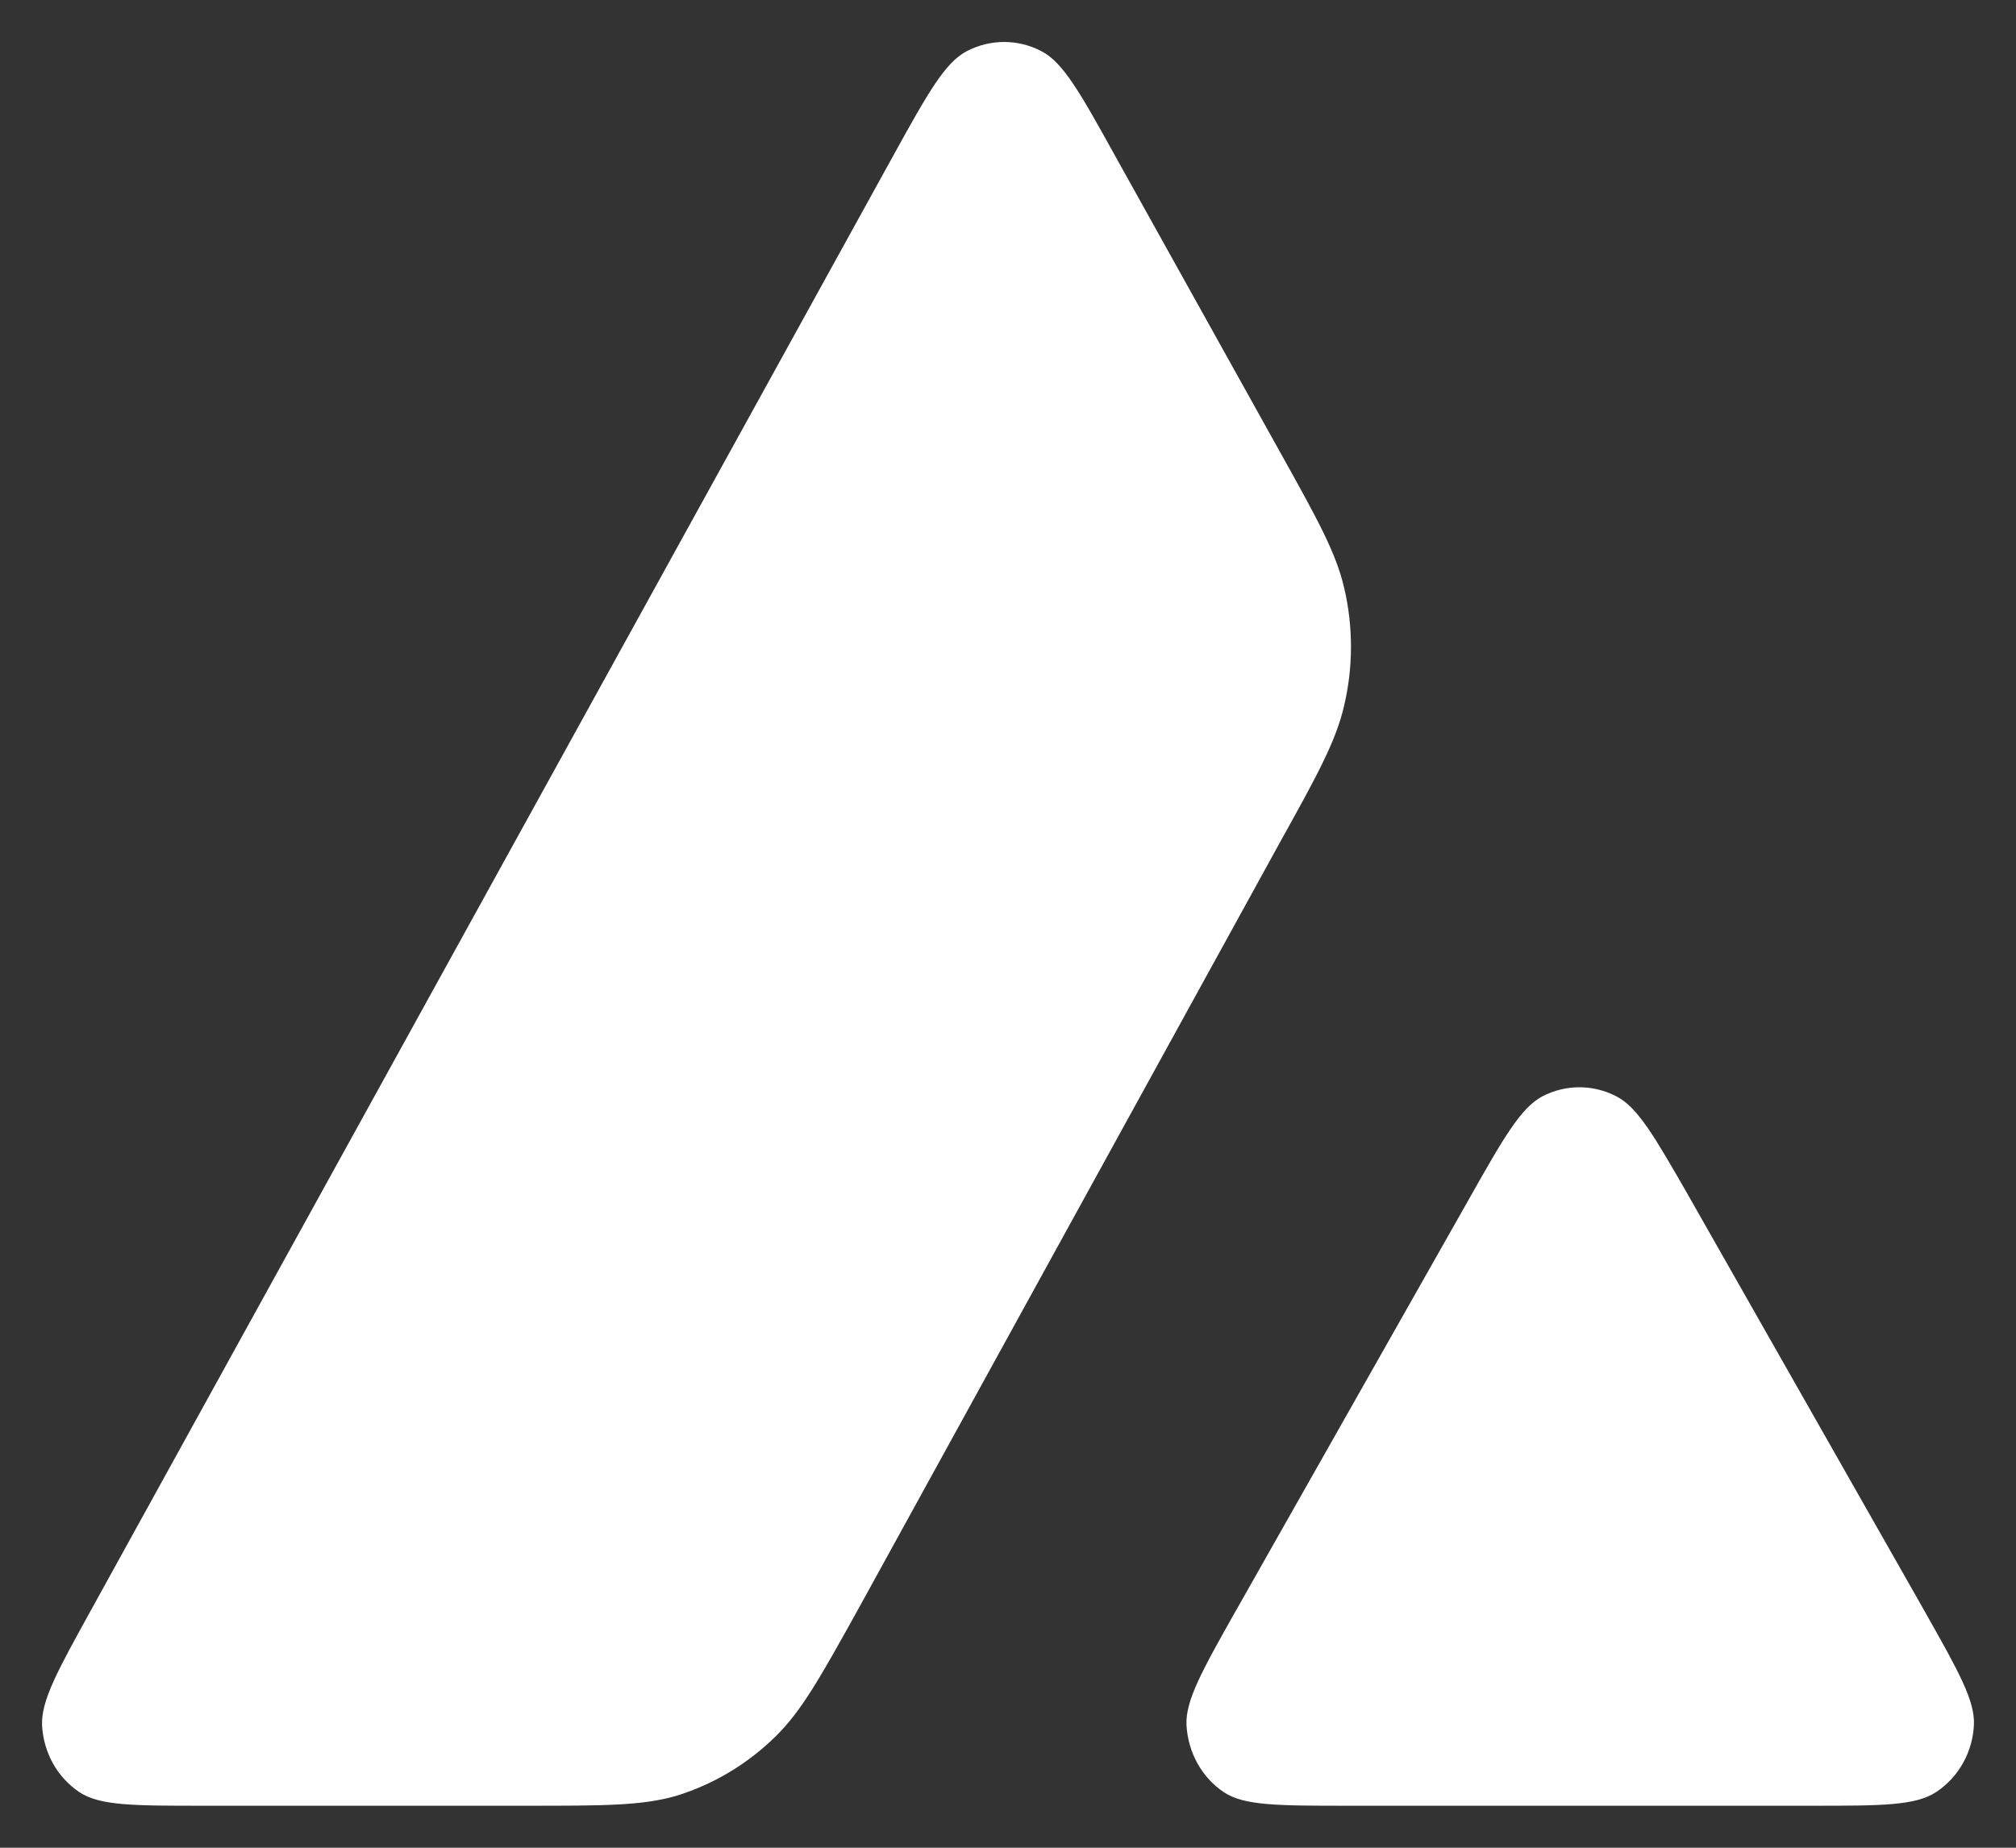 <svg width="24" height="22" viewBox="0 0 24 22" fill="none" xmlns="http://www.w3.org/2000/svg">
<rect x="0" y="0" width="24" height="22" fill="#333333" stroke="none"/>
<path fill-rule="evenodd" clip-rule="evenodd" d="M6.272 21.5H2.405C1.592 21.5 1.191 21.5 0.946 21.339C0.682 21.163 0.52 20.87 0.501 20.548C0.486 20.251 0.687 19.889 1.088 19.163L10.637 1.848C11.043 1.113 11.249 0.745 11.508 0.61C11.787 0.463 12.12 0.463 12.399 0.61C12.659 0.745 12.864 1.113 13.271 1.848L15.234 5.374L15.244 5.392C15.683 6.18 15.905 6.58 16.002 7C16.11 7.458 16.11 7.942 16.002 8.4C15.905 8.823 15.684 9.226 15.239 10.027L10.223 19.148L10.21 19.172C9.768 19.967 9.544 20.37 9.234 20.674C8.896 21.006 8.49 21.248 8.044 21.384C7.638 21.5 7.183 21.5 6.272 21.5ZM16.039 21.5H21.58C22.398 21.5 22.809 21.5 23.054 21.334C23.318 21.158 23.484 20.86 23.499 20.538C23.513 20.251 23.317 19.902 22.932 19.219C22.919 19.196 22.906 19.172 22.892 19.148L20.116 14.263L20.085 14.208C19.695 13.53 19.498 13.187 19.245 13.055C18.966 12.909 18.638 12.909 18.359 13.055C18.105 13.191 17.899 13.548 17.493 14.268L14.727 19.153L14.717 19.17C14.312 19.889 14.11 20.248 14.125 20.543C14.144 20.866 14.306 21.163 14.57 21.339C14.81 21.5 15.221 21.5 16.039 21.5Z" fill="#ffffff"/>
</svg>

